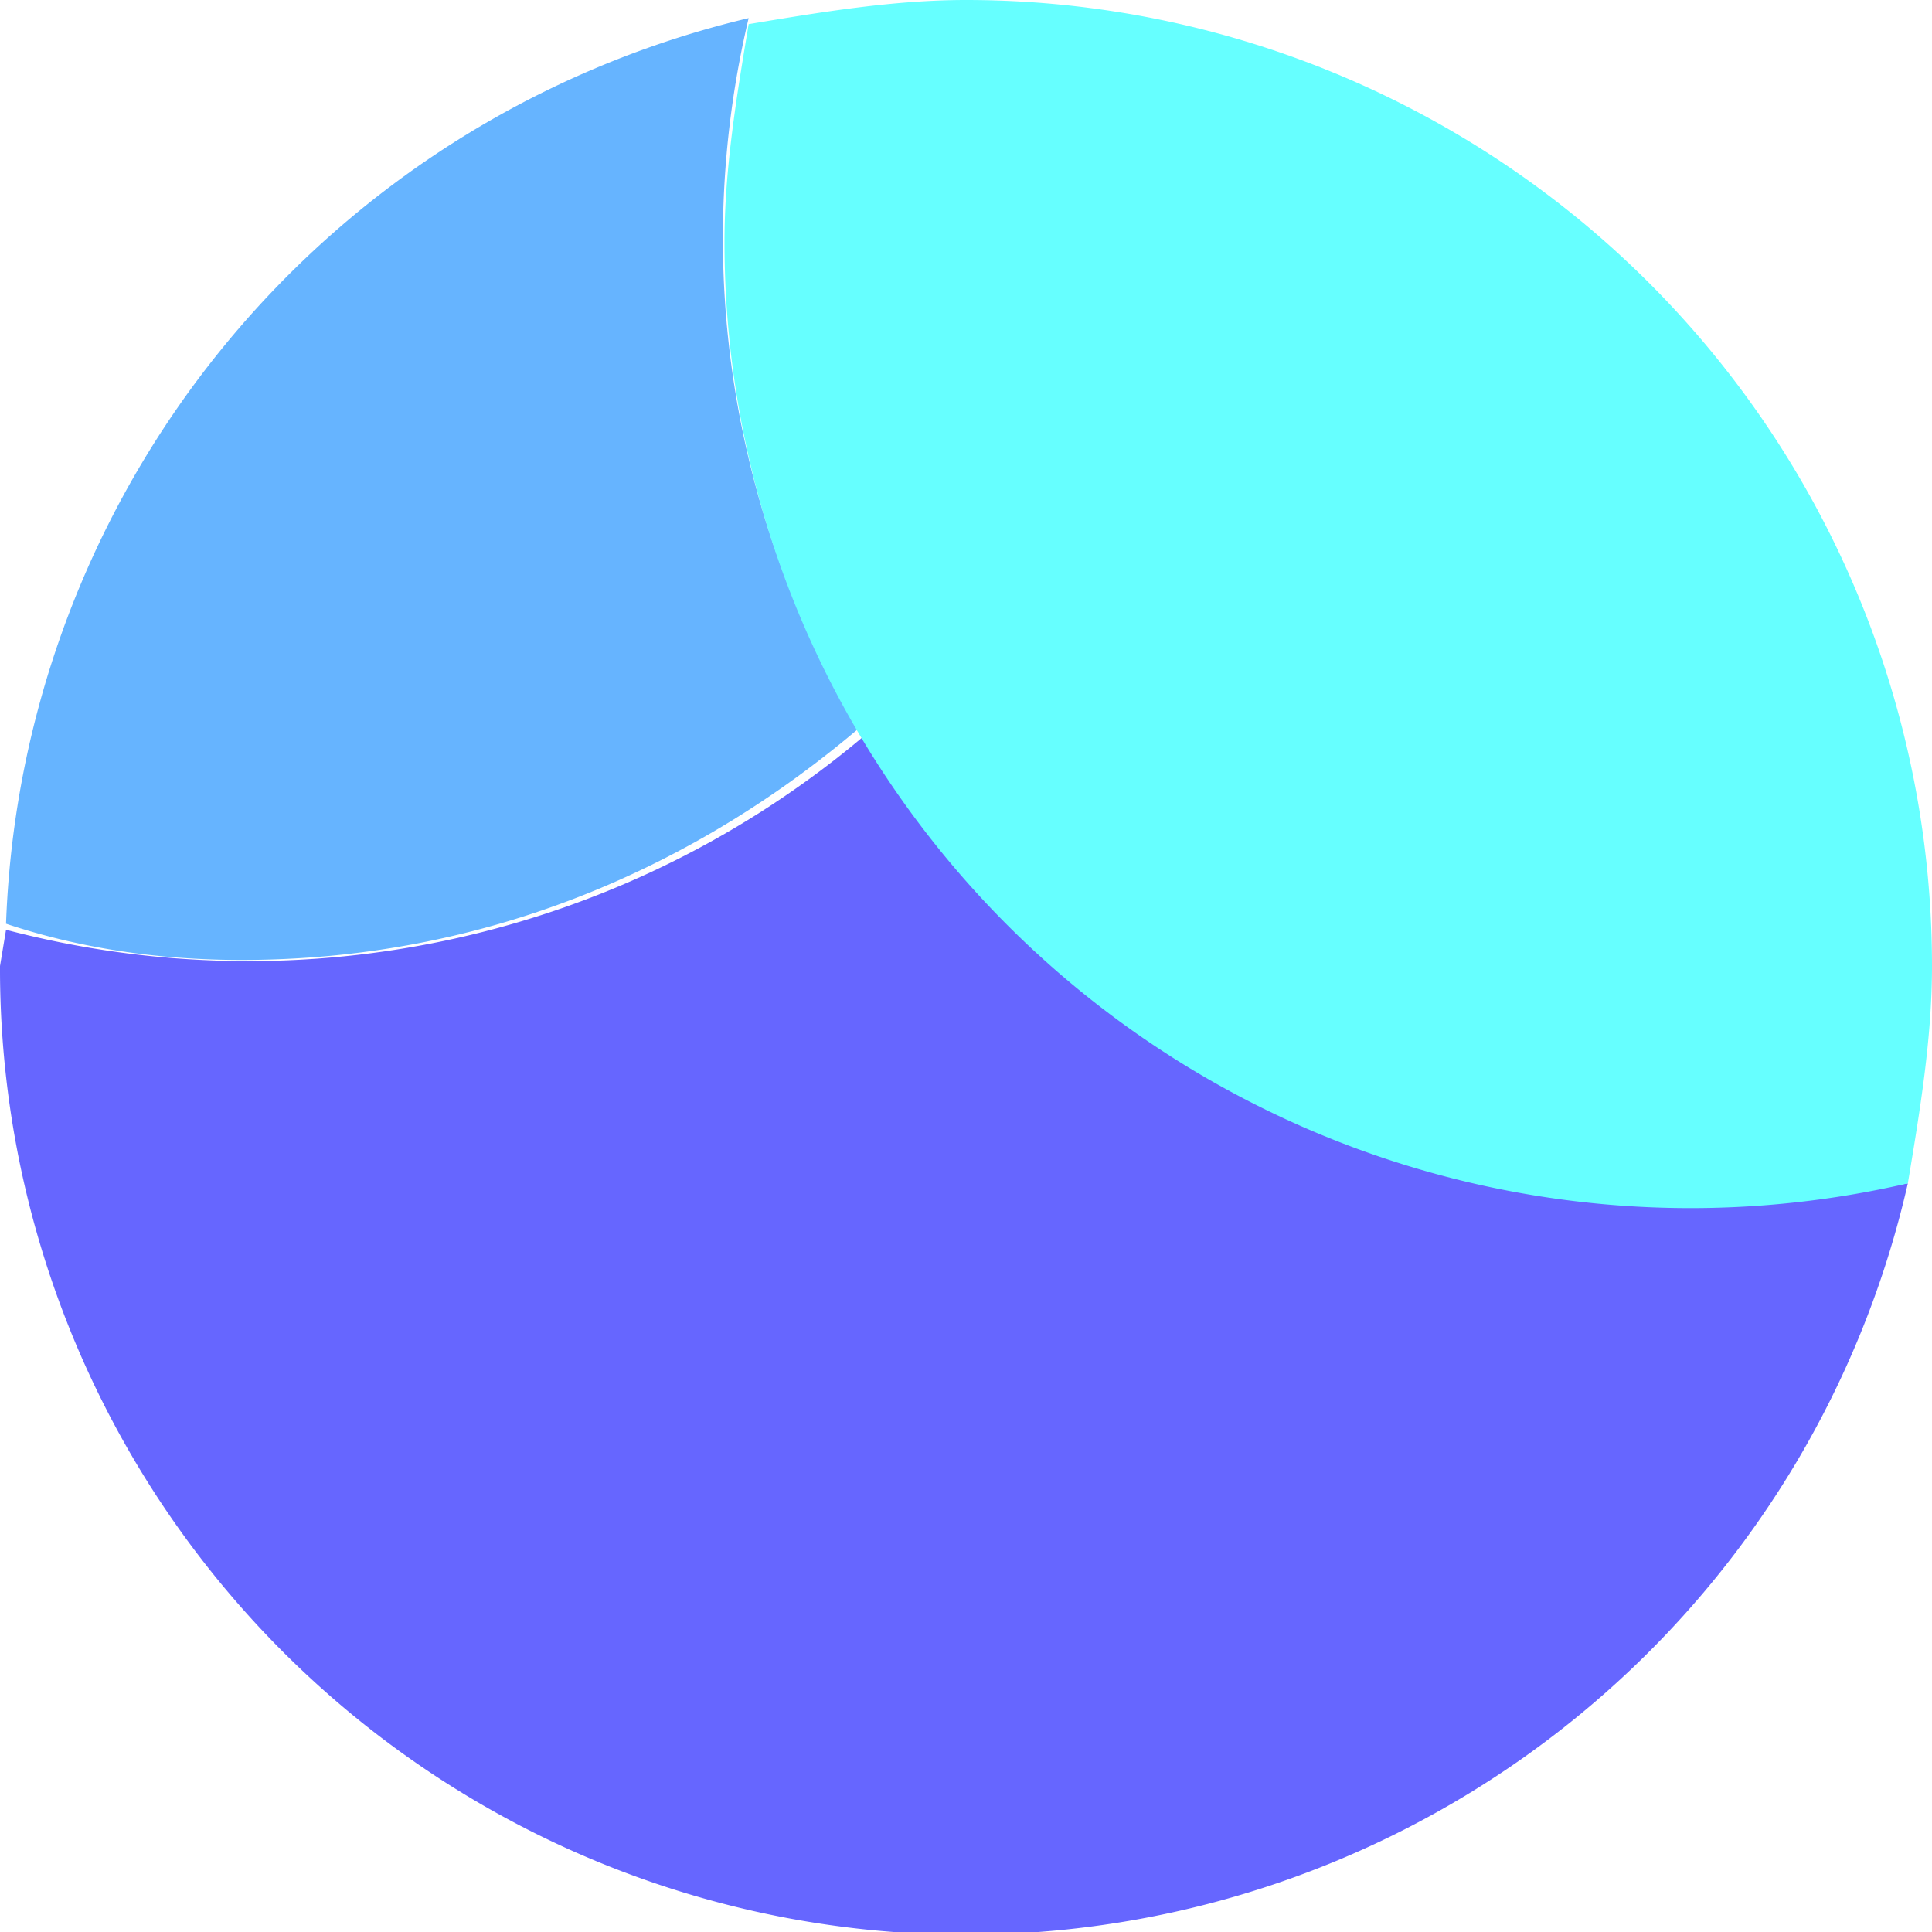 <svg xmlns="http://www.w3.org/2000/svg" viewBox="0 0 32 32"><path d="M14.3 12.2A15.8 15.8 0 0 1 .1 15.4L0 16a16 16 0 0 0 31.6 3.6c-1.2.2-2.4.4-3.6.4a16 16 0 0 1-13.7-7.8Z" fill="#66f"/><path d="M14.3 12.2A15.8 15.8 0 0 1 12.4.3a16 16 0 0 0-12.3 15c1.2.4 2.5.6 3.9.6 4 0 7.5-1.5 10.3-3.9Z" fill="#66b4ff"/><path d="M16 0c-1.2 0-2.4.2-3.6.4-.2 1.2-.4 2.4-.4 3.6a16 16 0 0 0 19.6 15.6c.2-1.2.4-2.4.4-3.6A16 16 0 0 0 16 0Z" fill="#6ff"/></svg>